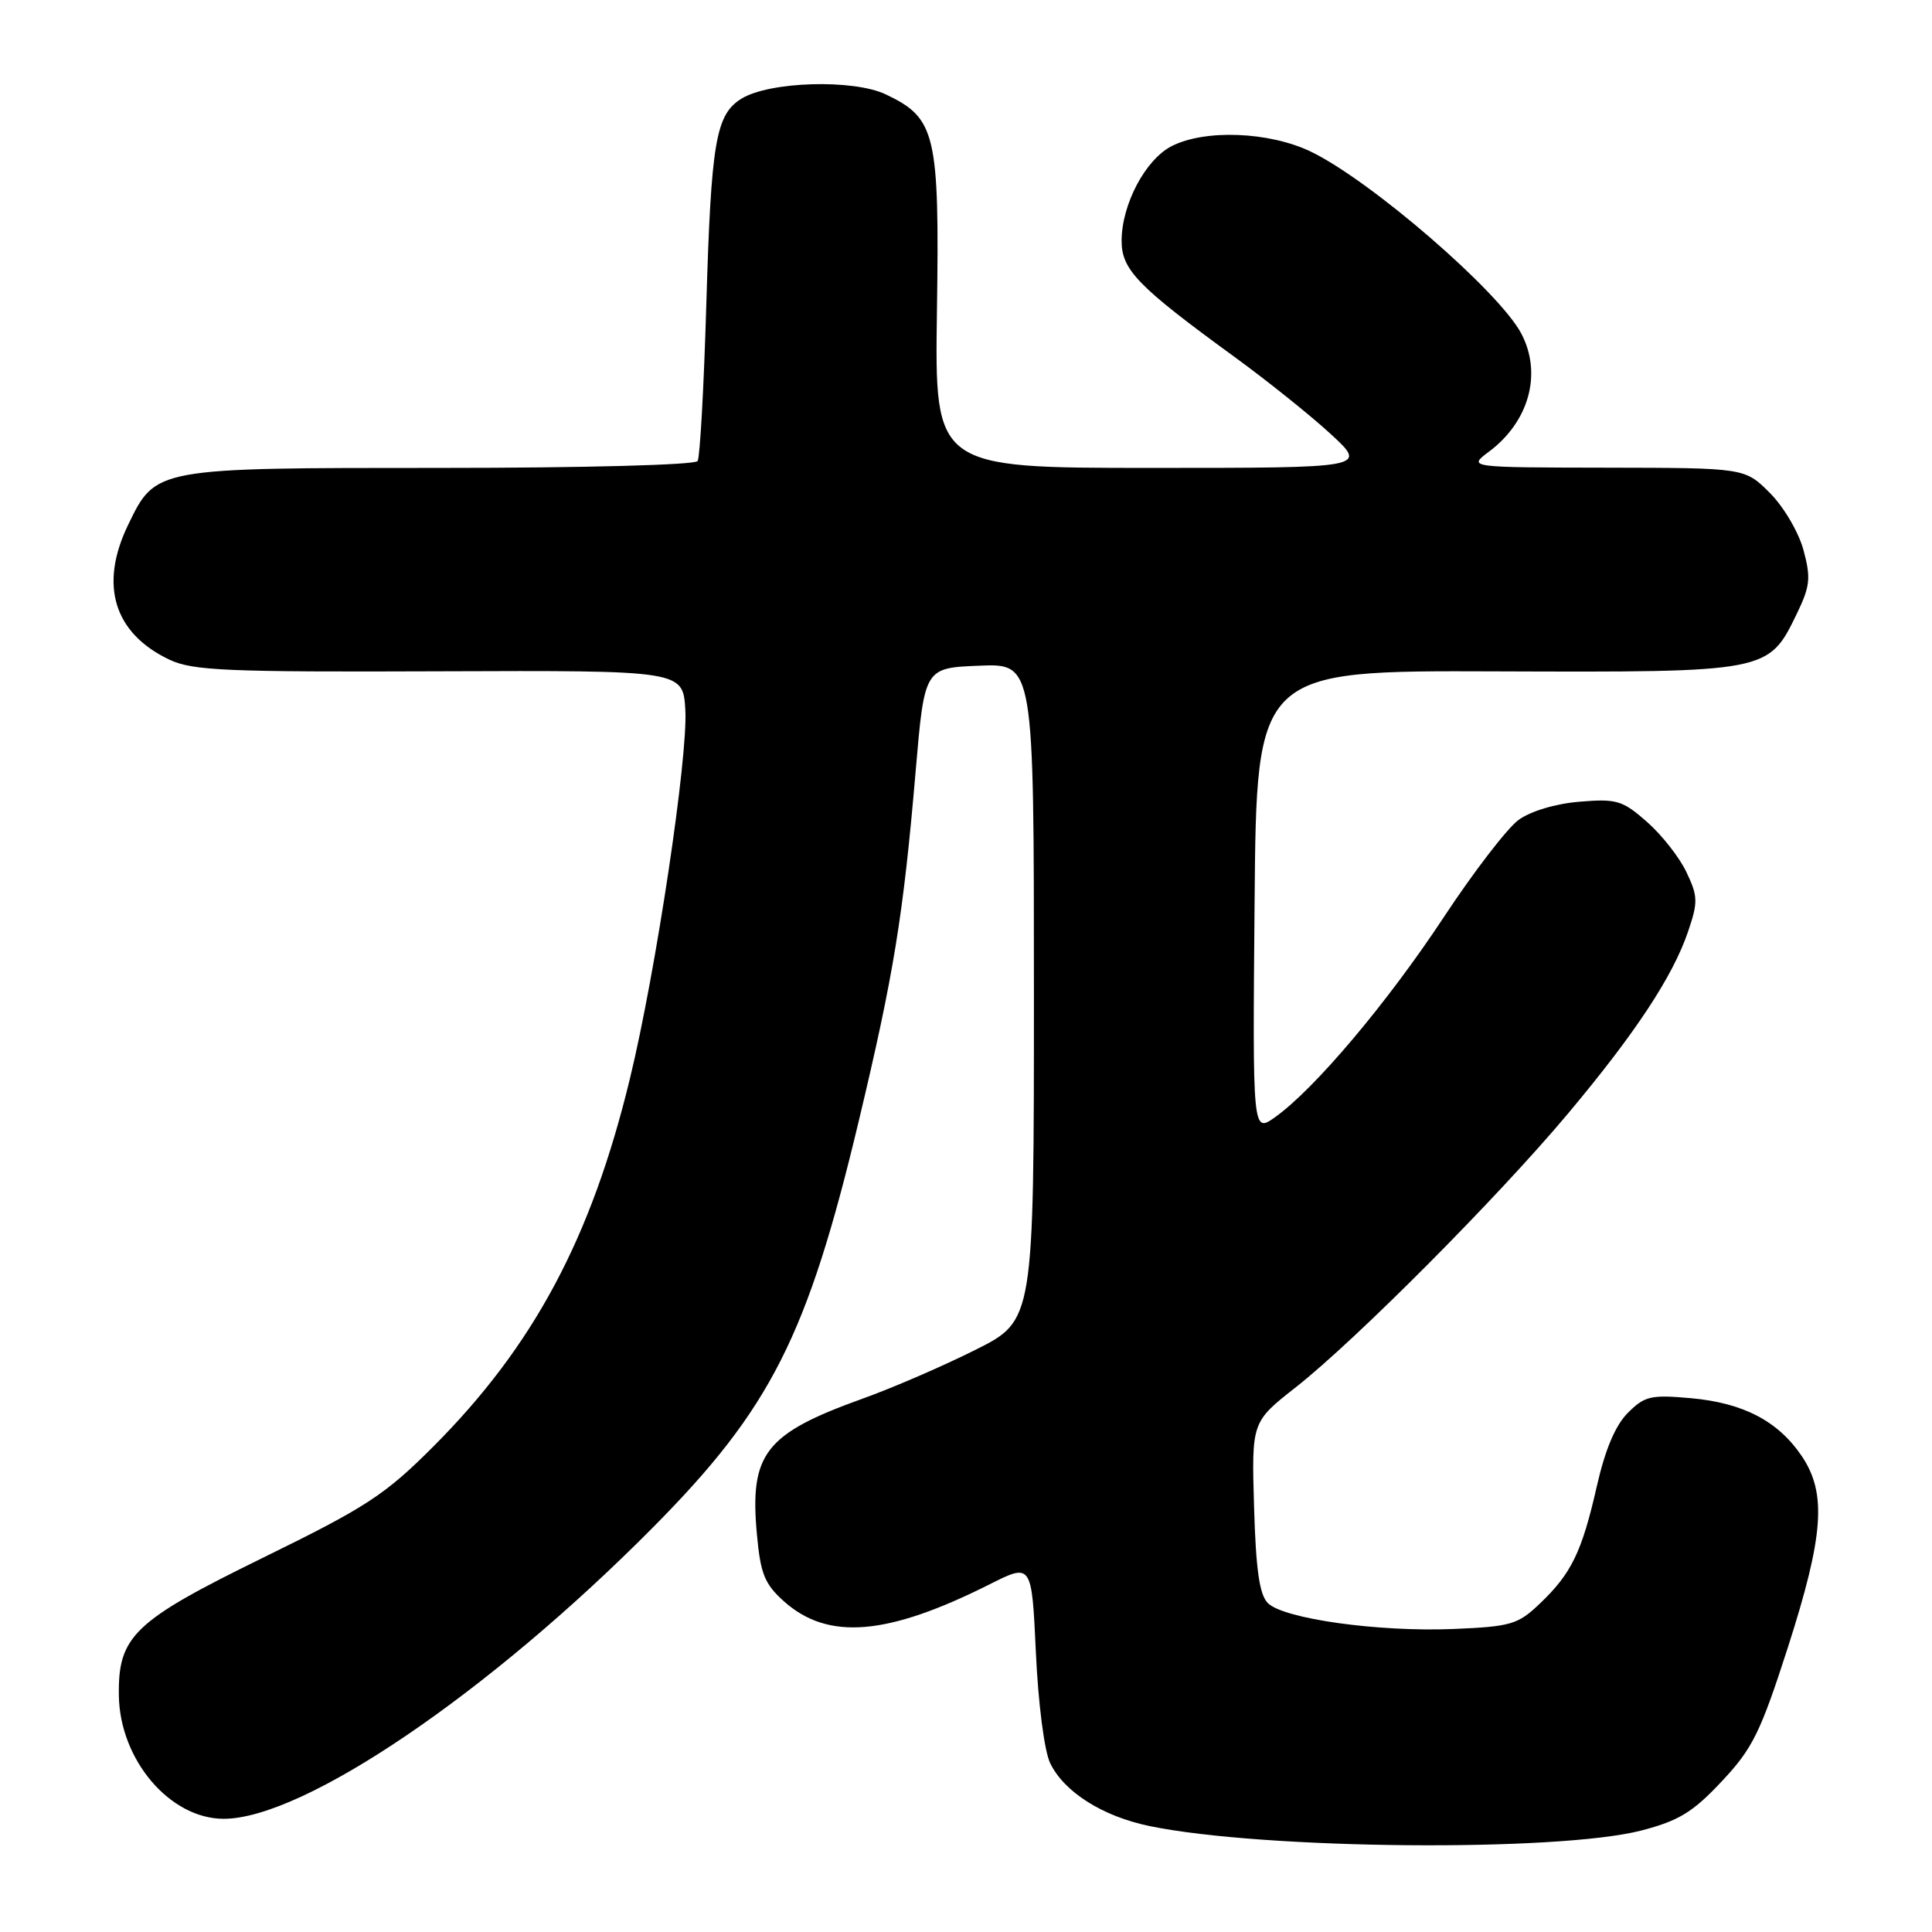 <?xml version="1.0" encoding="UTF-8" standalone="no"?>
<!DOCTYPE svg PUBLIC "-//W3C//DTD SVG 1.1//EN" "http://www.w3.org/Graphics/SVG/1.1/DTD/svg11.dtd" >
<svg xmlns="http://www.w3.org/2000/svg" xmlns:xlink="http://www.w3.org/1999/xlink" version="1.1" viewBox="0 0 256 256">
 <g >
 <path fill="currentColor"
d=" M 217.50 242.55 C 222.45 241.26 224.31 240.13 228.14 236.04 C 232.23 231.69 233.27 229.57 236.90 218.30 C 241.66 203.47 242.07 197.89 238.75 192.95 C 235.62 188.31 231.02 185.90 224.08 185.27 C 218.75 184.79 217.93 184.98 215.70 187.21 C 214.05 188.85 212.68 192.10 211.58 196.97 C 209.60 205.67 208.21 208.52 204.02 212.50 C 201.13 215.26 200.20 215.53 192.57 215.85 C 182.68 216.26 170.10 214.51 168.00 212.42 C 166.89 211.32 166.41 208.01 166.17 199.68 C 165.84 188.42 165.84 188.42 171.71 183.81 C 179.61 177.60 198.43 158.69 207.73 147.60 C 216.67 136.94 221.64 129.42 223.67 123.46 C 225.01 119.53 224.99 118.77 223.46 115.56 C 222.54 113.61 220.18 110.61 218.23 108.90 C 214.99 106.05 214.20 105.82 209.30 106.23 C 206.12 106.49 202.81 107.48 201.21 108.65 C 199.72 109.74 195.25 115.55 191.29 121.56 C 183.82 132.88 174.19 144.30 168.97 148.02 C 165.97 150.16 165.97 150.16 166.24 119.50 C 166.50 88.84 166.50 88.84 198.28 88.96 C 234.30 89.09 234.33 89.09 238.08 81.34 C 239.85 77.68 239.97 76.59 238.97 72.88 C 238.33 70.52 236.35 67.15 234.51 65.31 C 231.20 62.00 231.20 62.00 212.85 61.97 C 194.50 61.94 194.50 61.94 197.28 59.86 C 202.62 55.88 204.37 49.50 201.58 44.20 C 198.65 38.64 181.67 23.95 173.71 20.10 C 168.20 17.44 159.63 17.10 155.22 19.38 C 151.76 21.17 148.64 27.08 148.62 31.87 C 148.60 35.74 150.72 37.93 163.56 47.28 C 167.93 50.46 173.68 55.07 176.35 57.53 C 181.19 62.00 181.19 62.00 152.52 62.00 C 123.85 62.00 123.85 62.00 124.15 41.25 C 124.49 17.71 124.01 15.66 117.38 12.51 C 113.05 10.45 101.91 10.79 98.22 13.09 C 94.84 15.21 94.23 18.79 93.59 40.34 C 93.27 51.25 92.75 60.59 92.44 61.09 C 92.12 61.61 77.37 62.00 58.35 62.00 C 20.49 62.00 20.64 61.97 16.98 69.54 C 13.12 77.51 15.08 83.91 22.45 87.41 C 25.52 88.87 30.03 89.06 58.23 88.95 C 90.50 88.83 90.50 88.83 90.81 94.07 C 91.17 100.32 86.92 128.69 83.48 142.87 C 78.36 164.05 70.71 178.35 57.40 191.69 C 50.99 198.10 48.58 199.68 34.84 206.41 C 17.70 214.81 15.63 216.79 15.75 224.68 C 15.88 233.20 22.52 241.00 29.64 241.00 C 40.22 241.00 64.74 224.36 86.50 202.41 C 102.13 186.65 106.99 177.04 113.80 148.50 C 118.43 129.10 119.69 121.38 121.33 102.17 C 122.50 88.50 122.50 88.50 129.75 88.21 C 137.00 87.91 137.00 87.91 137.00 131.45 C 137.00 174.98 137.00 174.98 129.25 178.86 C 124.99 181.00 118.24 183.92 114.24 185.35 C 101.38 189.98 99.32 192.61 100.29 203.27 C 100.77 208.55 101.31 209.88 103.88 212.19 C 109.72 217.40 117.56 216.75 131.11 209.94 C 136.71 207.12 136.71 207.12 137.26 218.97 C 137.57 225.72 138.38 232.02 139.15 233.62 C 140.99 237.44 146.08 240.67 152.31 241.96 C 167.34 245.07 206.38 245.42 217.50 242.55 Z "/>
</g>
</svg>